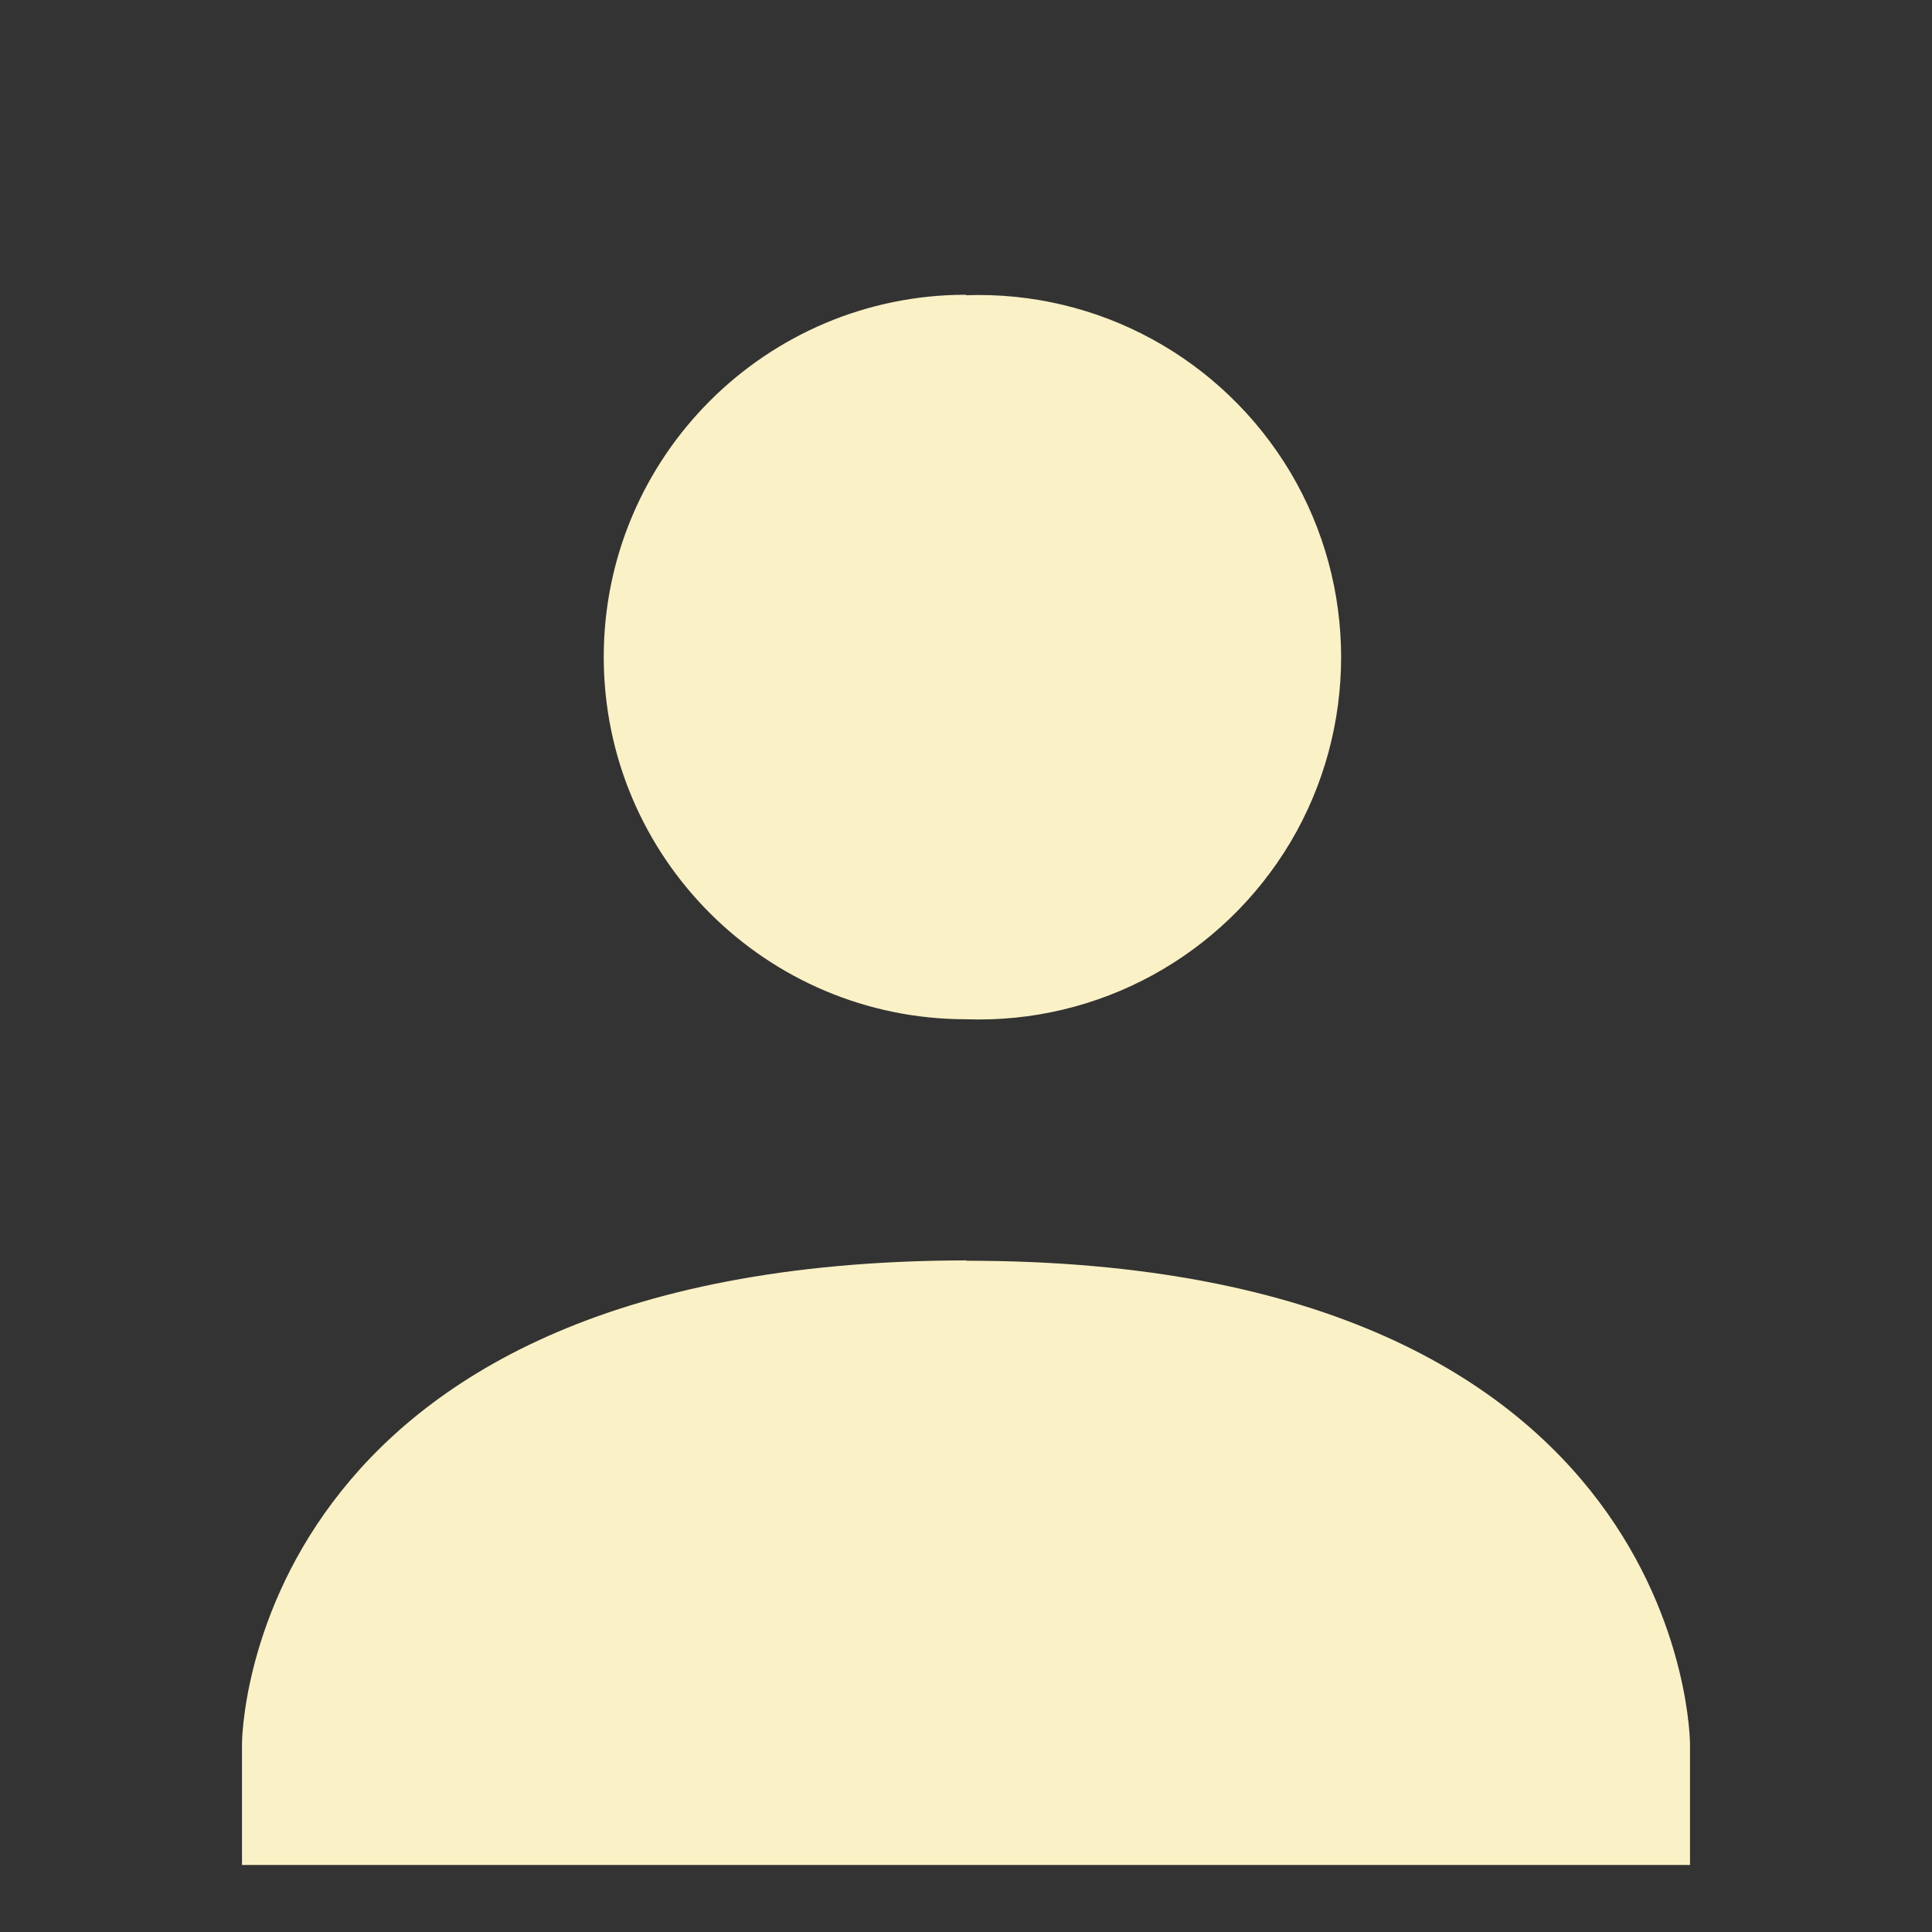 <?xml version="1.0" encoding="UTF-8"?>
<svg xmlns="http://www.w3.org/2000/svg" xmlns:xlink="http://www.w3.org/1999/xlink" width="16" height="16" viewBox="0 0 16 16">
<rect x="0" y="0" width="16" height="16" fill="#333333" stroke="none"/>
<path fill-rule="nonzero" fill="rgb(98.431%, 94.51%, 78.039%)" fill-opacity="1" d="M 8 2.445 C 9.098 2.406 10.125 2.969 10.688 3.914 C 11.246 4.855 11.246 6.031 10.688 6.973 C 10.125 7.918 9.098 8.48 8 8.441 C 6.344 8.441 5 7.098 5 5.441 C 5 3.785 6.344 2.441 8 2.441 Z M 8 10.441 C 13.996 10.438 13.996 14.445 13.996 14.445 L 13.996 15.445 L 2.004 15.445 L 2.004 14.441 C 2.004 14.441 2.004 10.445 8.004 10.438 Z M 8 10.441 "/>
</svg>
